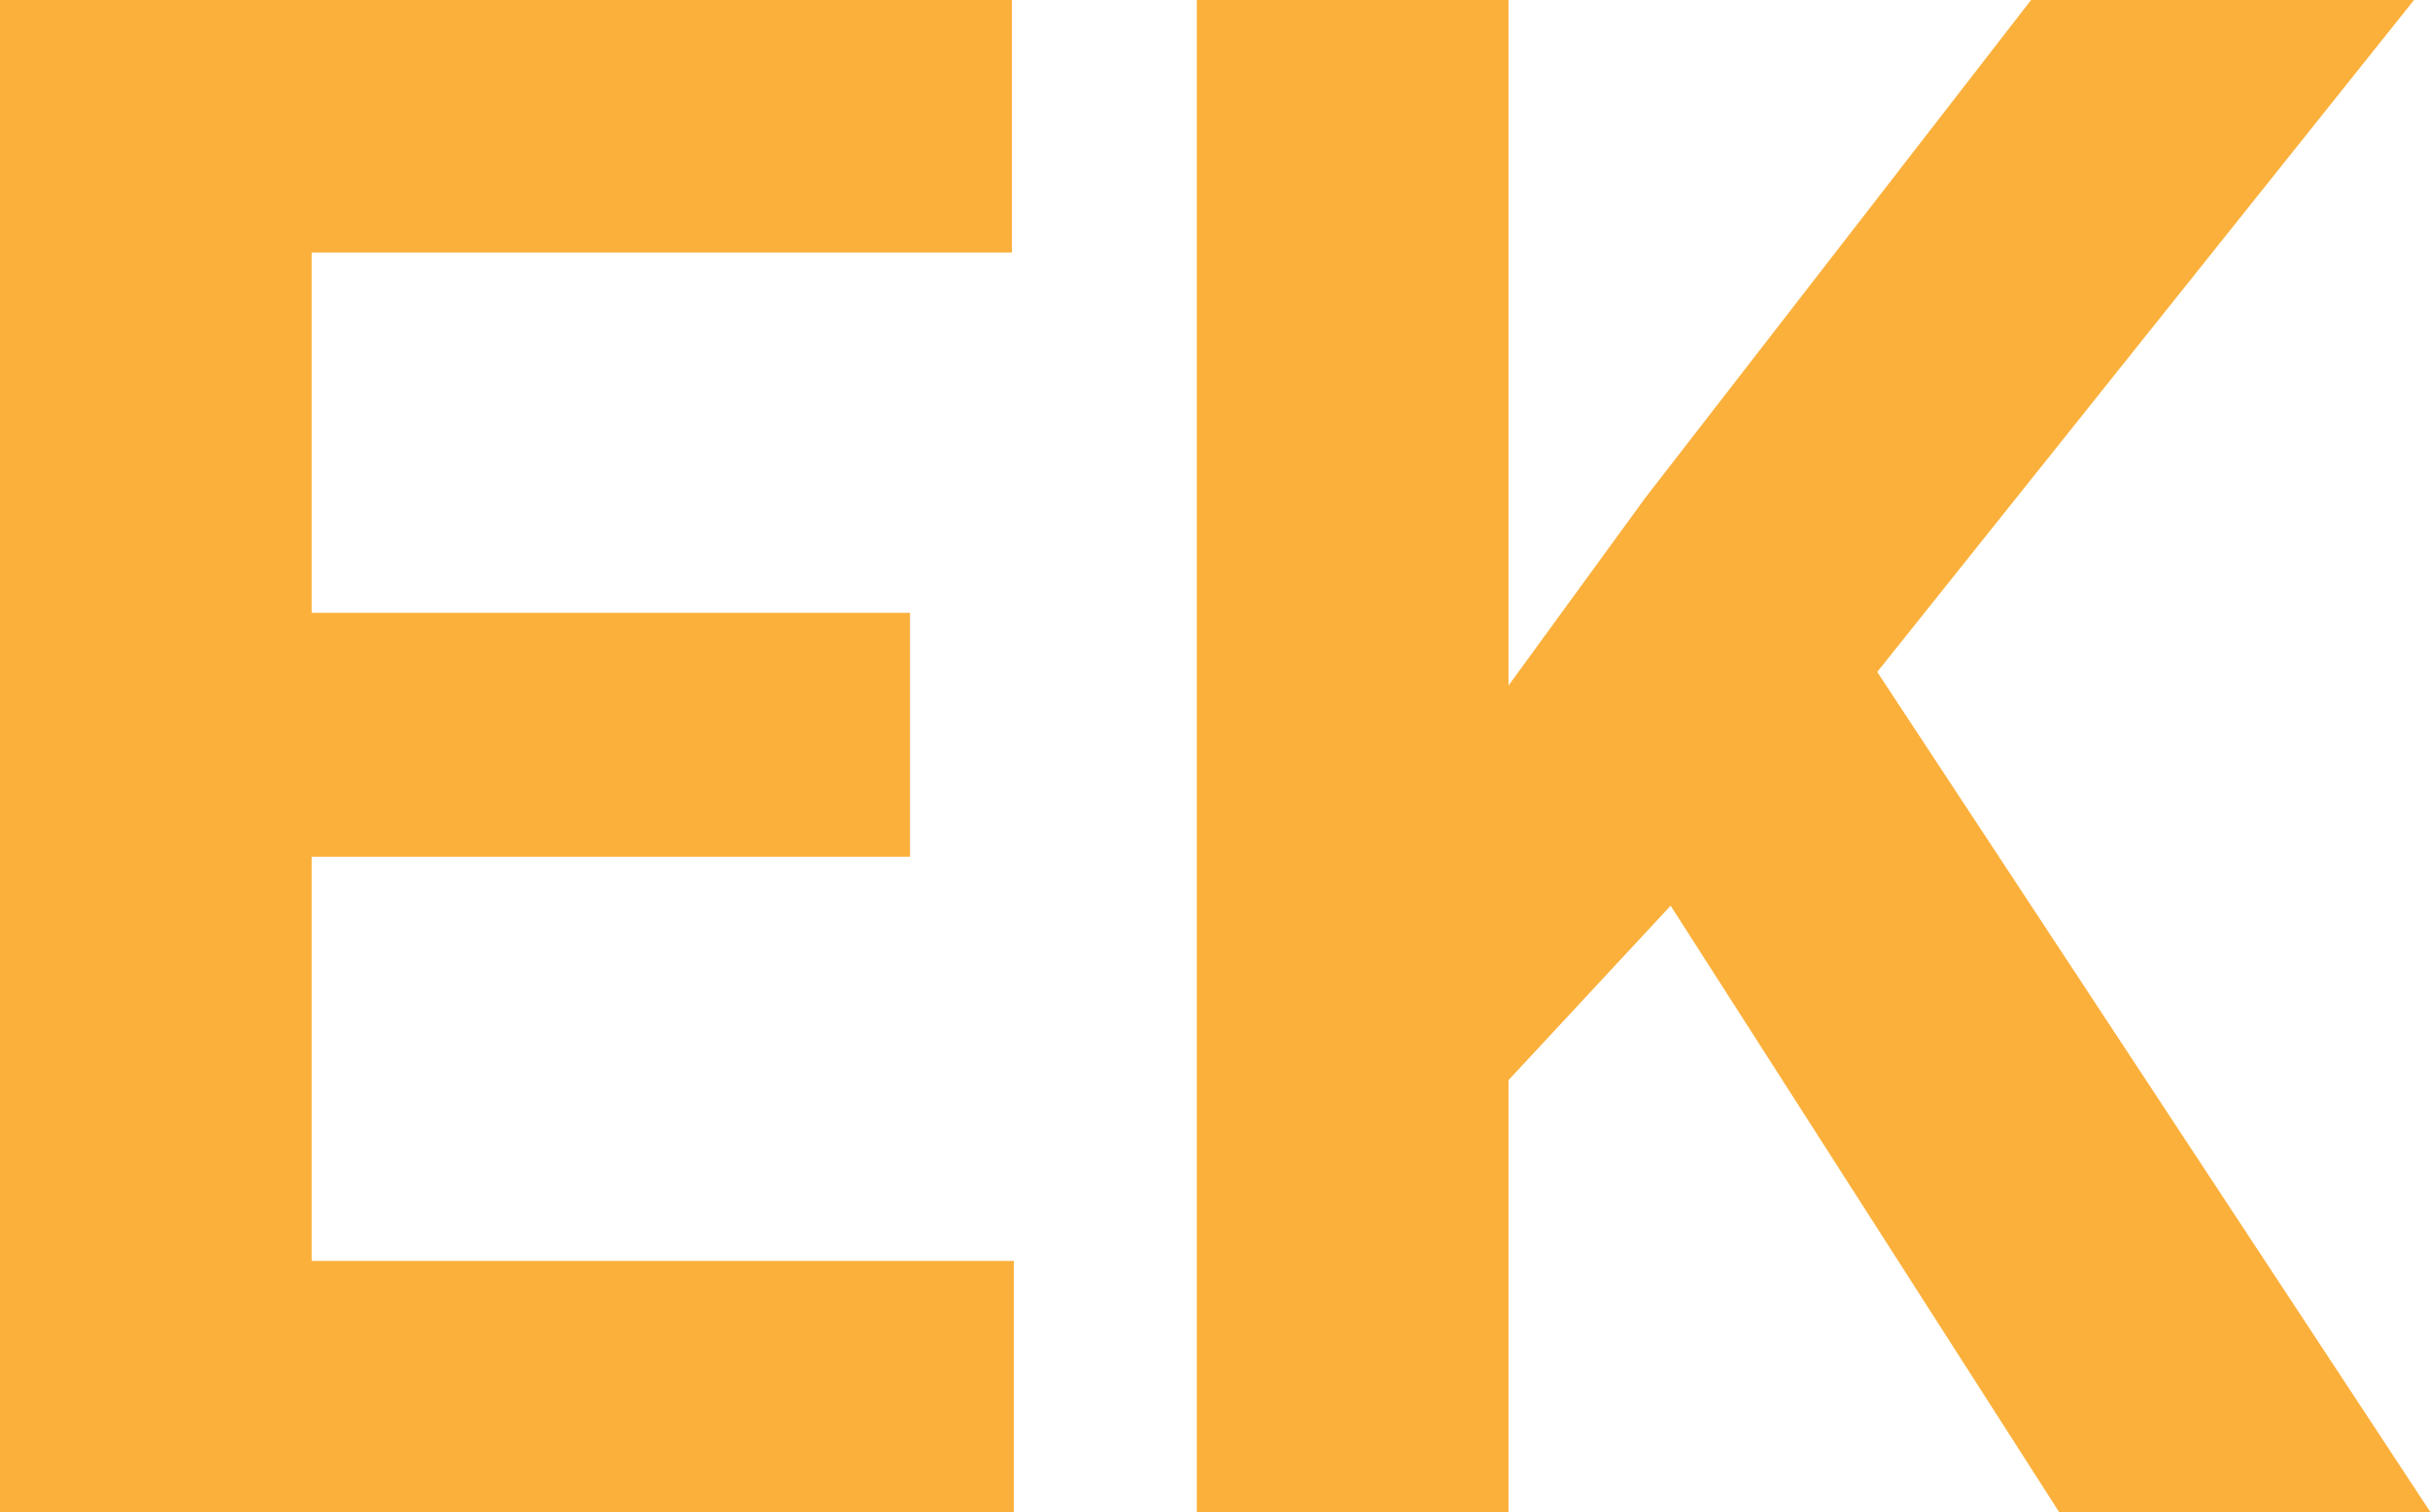 <svg xmlns="http://www.w3.org/2000/svg" viewBox="0 0 114.21 71.09"><defs><style>.cls-1{fill:#fbb03b;}</style></defs><g id="Layer_2" data-name="Layer 2"><g id="objects"><path class="cls-1" d="M42.77,40.28H14.65v19h33V71.09H0V0H47.56V11.87H14.65V28.81H42.77Z"/><path class="cls-1" d="M78.52,42.58l-7.62,8.2V71.09H56.25V0H70.9V32.23l6.44-8.84L95.46,0h18L88.23,31.59l26,39.5H96.78Z"/></g></g></svg>